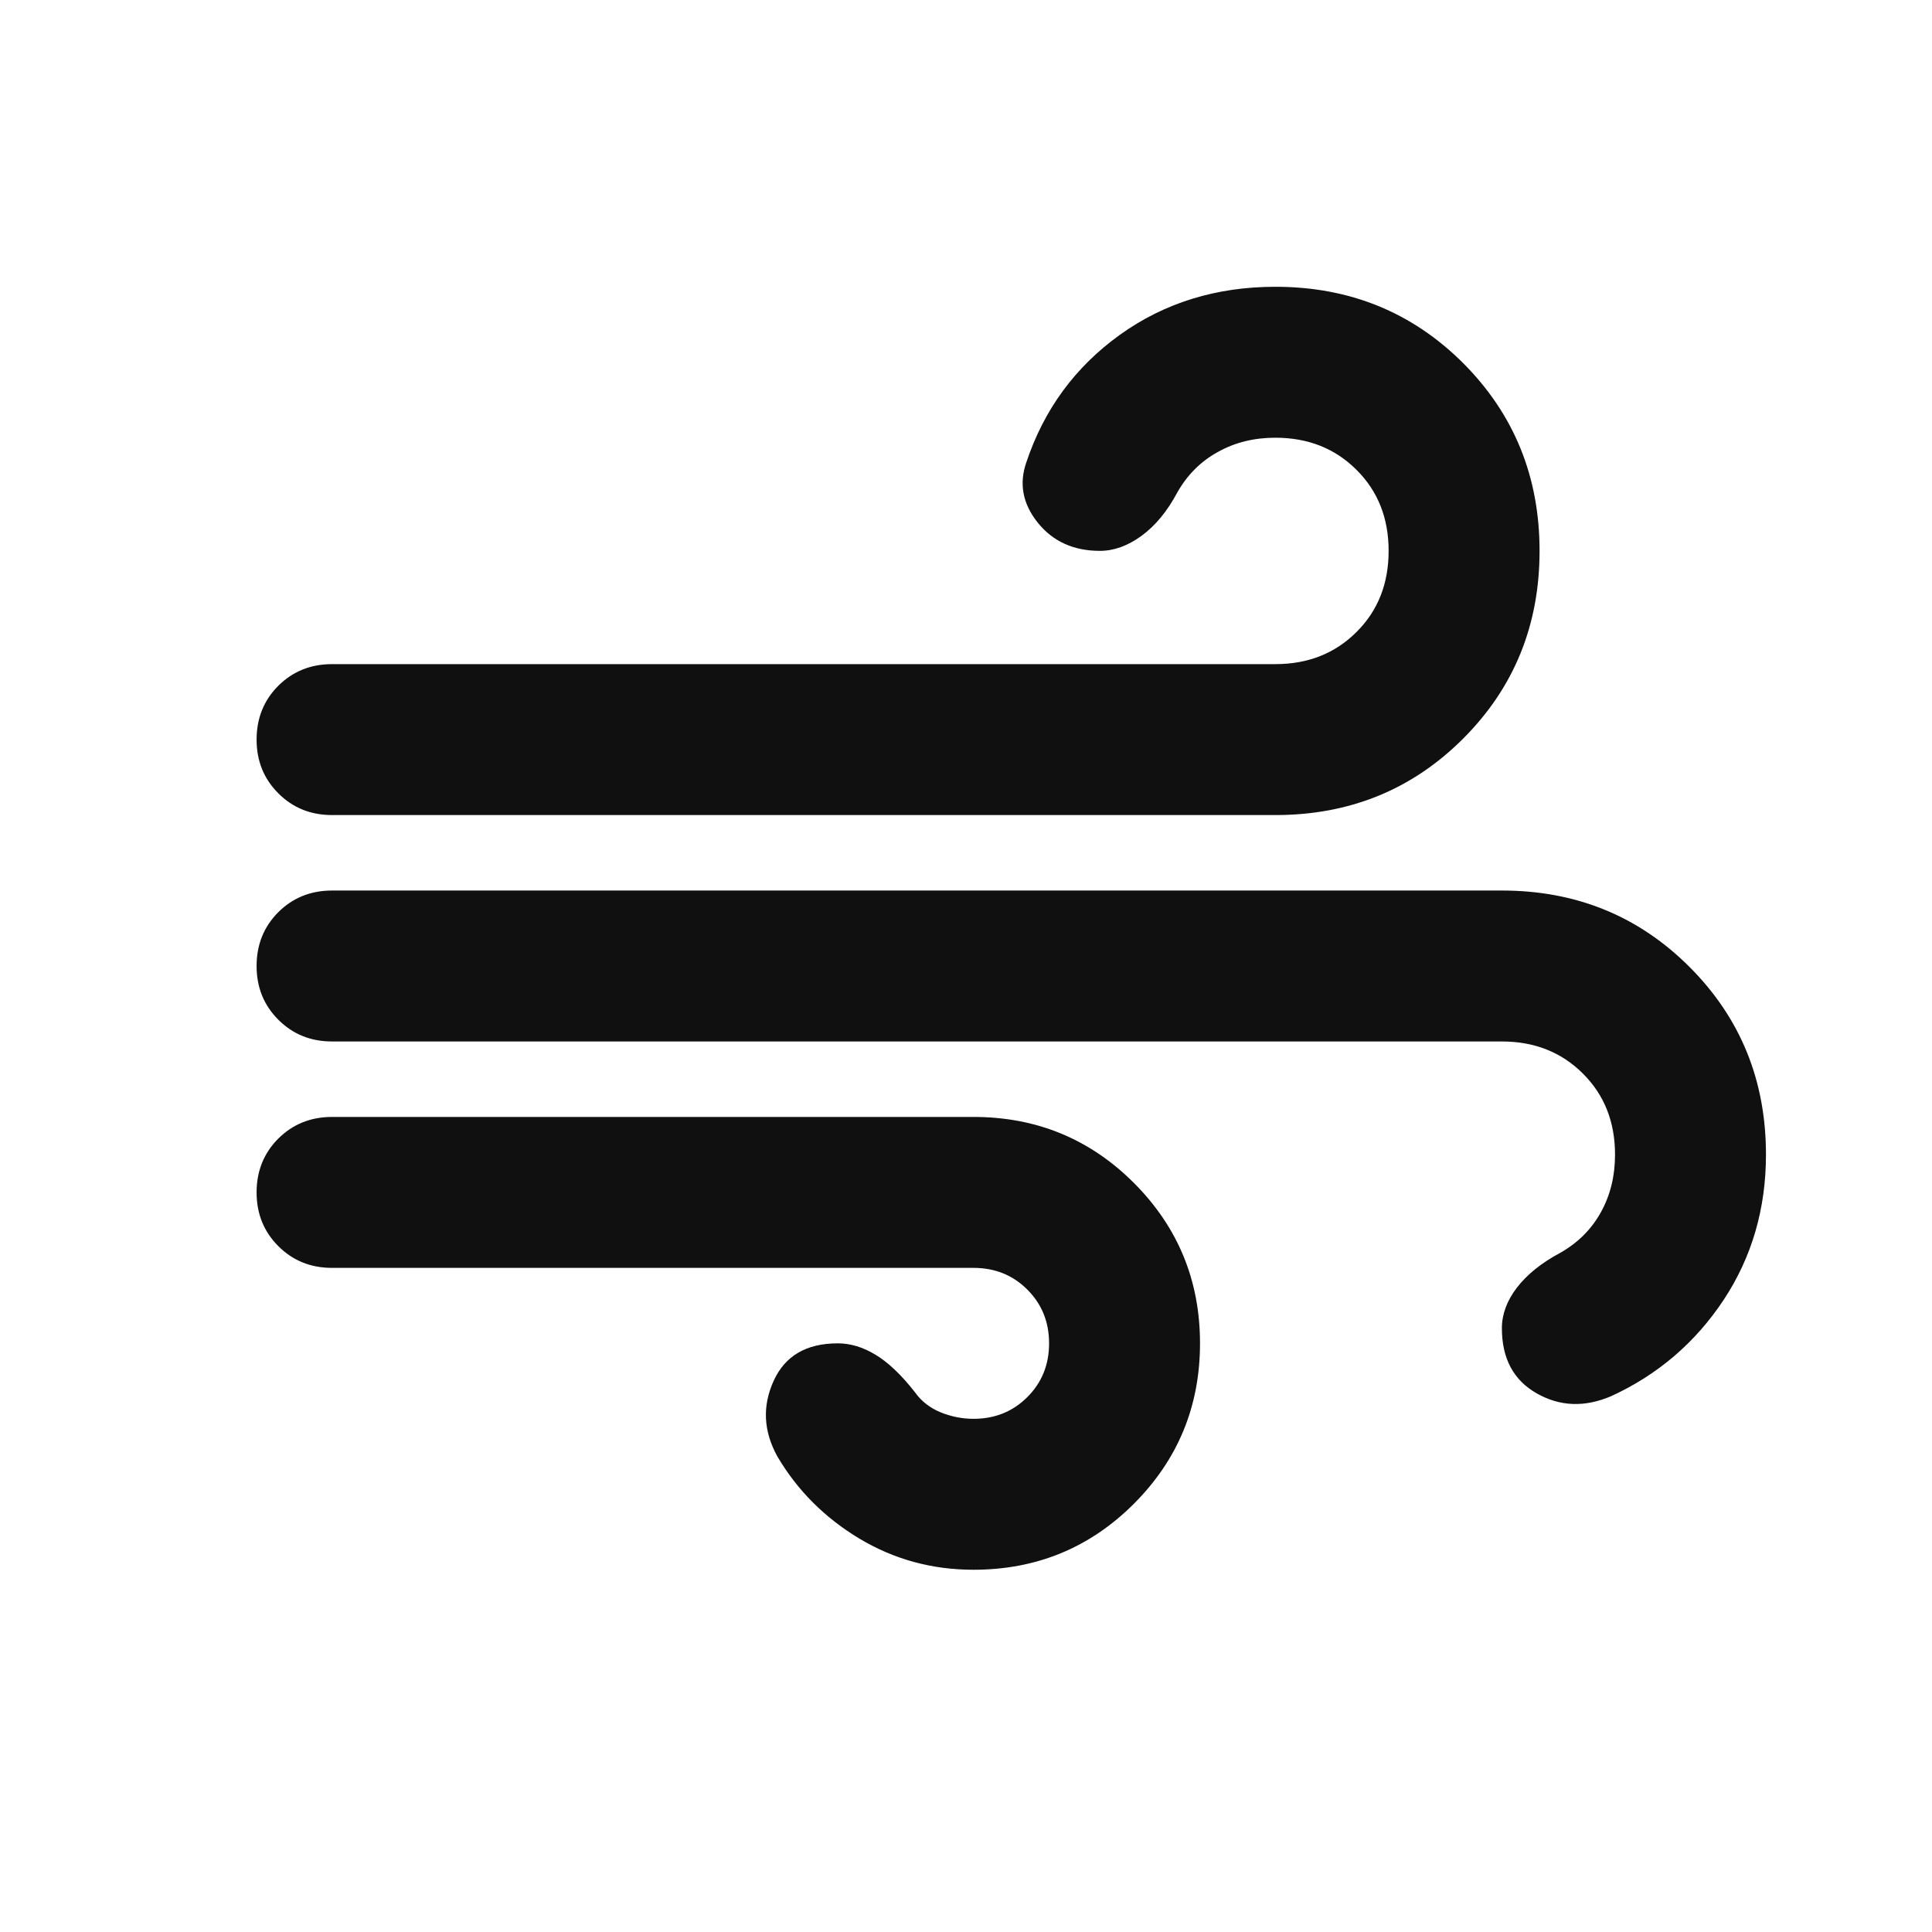 <svg width="16" height="16" viewBox="0 0 16 16" fill="none" xmlns="http://www.w3.org/2000/svg">
    <path
        d="M8.062 13C7.719 13 7.404 12.914 7.117 12.742C6.831 12.57 6.604 12.344 6.438 12.062C6.323 11.854 6.312 11.646 6.406 11.438C6.5 11.229 6.677 11.125 6.938 11.125C7.042 11.125 7.146 11.156 7.25 11.219C7.354 11.281 7.464 11.385 7.578 11.531C7.63 11.604 7.7 11.659 7.789 11.696C7.878 11.732 7.969 11.75 8.062 11.75C8.24 11.75 8.388 11.69 8.508 11.57C8.628 11.45 8.688 11.302 8.688 11.125C8.688 10.948 8.628 10.8 8.508 10.68C8.388 10.56 8.24 10.5 8.062 10.5H2.75C2.573 10.5 2.425 10.44 2.305 10.32C2.185 10.2 2.125 10.052 2.125 9.875C2.125 9.698 2.185 9.549 2.305 9.429C2.425 9.31 2.573 9.25 2.75 9.25H8.062C8.583 9.25 9.026 9.432 9.391 9.797C9.755 10.162 9.938 10.604 9.938 11.125C9.938 11.646 9.755 12.088 9.391 12.453C9.026 12.818 8.583 13 8.062 13ZM2.75 6.75C2.573 6.75 2.425 6.69 2.305 6.57C2.185 6.45 2.125 6.302 2.125 6.125C2.125 5.948 2.185 5.799 2.305 5.679C2.425 5.56 2.573 5.5 2.75 5.5H10.562C10.833 5.5 11.057 5.411 11.234 5.234C11.412 5.057 11.5 4.833 11.5 4.562C11.5 4.292 11.412 4.068 11.234 3.891C11.057 3.714 10.833 3.625 10.562 3.625C10.385 3.625 10.227 3.664 10.086 3.743C9.945 3.82 9.833 3.932 9.75 4.078C9.667 4.234 9.568 4.354 9.453 4.438C9.339 4.521 9.224 4.562 9.109 4.562C8.891 4.562 8.719 4.484 8.594 4.328C8.469 4.172 8.438 4.005 8.5 3.828C8.646 3.391 8.904 3.039 9.274 2.773C9.643 2.508 10.073 2.375 10.562 2.375C11.177 2.375 11.695 2.586 12.117 3.007C12.539 3.43 12.75 3.948 12.75 4.562C12.75 5.177 12.539 5.695 12.117 6.117C11.695 6.539 11.177 6.75 10.562 6.75H2.75ZM13.344 11.562C13.125 11.656 12.919 11.649 12.726 11.539C12.534 11.43 12.438 11.25 12.438 11C12.438 10.885 12.479 10.773 12.562 10.664C12.646 10.555 12.766 10.458 12.922 10.375C13.068 10.292 13.18 10.18 13.258 10.039C13.336 9.898 13.375 9.74 13.375 9.562C13.375 9.292 13.287 9.068 13.109 8.891C12.932 8.714 12.708 8.625 12.438 8.625H2.75C2.573 8.625 2.425 8.565 2.305 8.445C2.185 8.325 2.125 8.177 2.125 8C2.125 7.823 2.185 7.674 2.305 7.554C2.425 7.435 2.573 7.375 2.75 7.375H12.438C13.052 7.375 13.57 7.586 13.992 8.008C14.414 8.43 14.625 8.948 14.625 9.562C14.625 10.01 14.508 10.412 14.274 10.766C14.039 11.12 13.729 11.385 13.344 11.562Z"
        fill="#101010" />
</svg>
